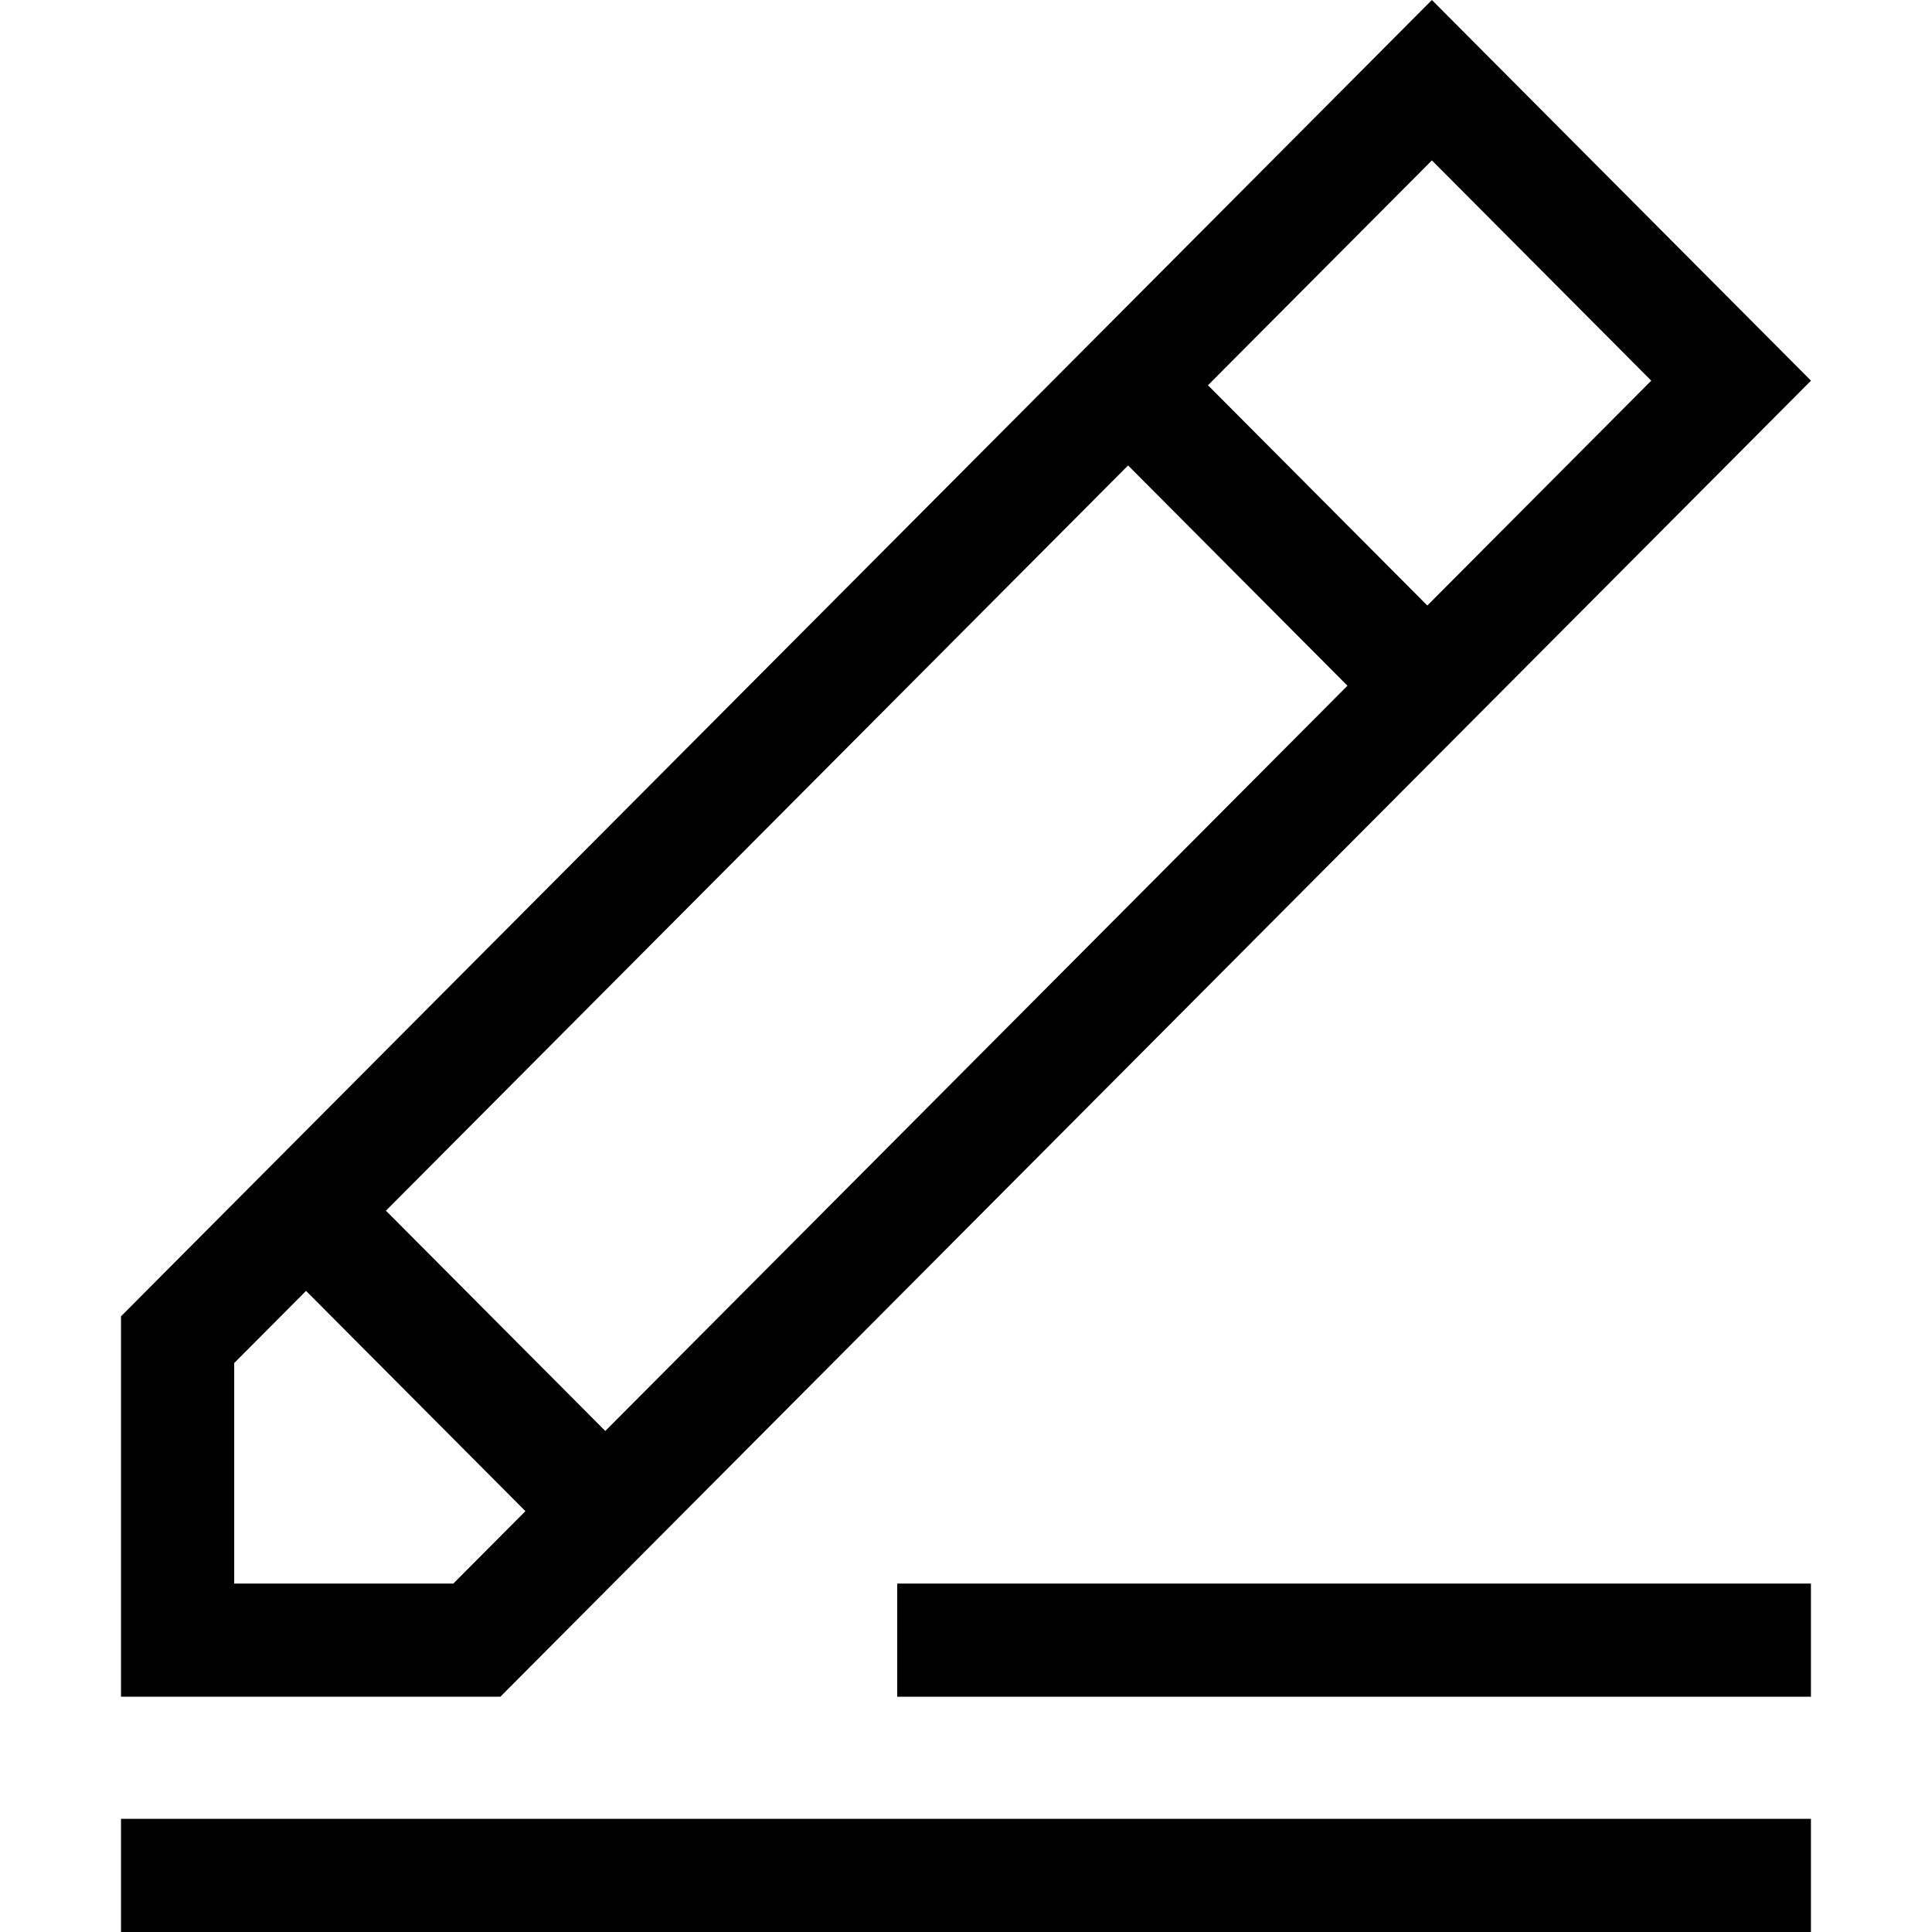 <svg id="Capa_1" enable-background="new 0 0 512 512" height="512" viewBox="0 0 512 512" width="512" xmlns="http://www.w3.org/2000/svg"><g><path d="m479.933 100.881-100.466-100.881-347.4 348.837v100.814h100.533zm-319.525 278.34-58.134-58.375 196.684-197.498 58.134 58.374zm277.193-278.34-59.343 59.588-58.134-58.374 59.343-59.589zm-375.534 318.781v-58.442l19.041-19.12 58.134 58.375-19.109 19.188h-58.066z"/><path d="m32.067 482.011h447.85v29.989h-447.85z"/><path d="m237.768 419.662h242.149v29.989h-242.149z"/></g></svg>